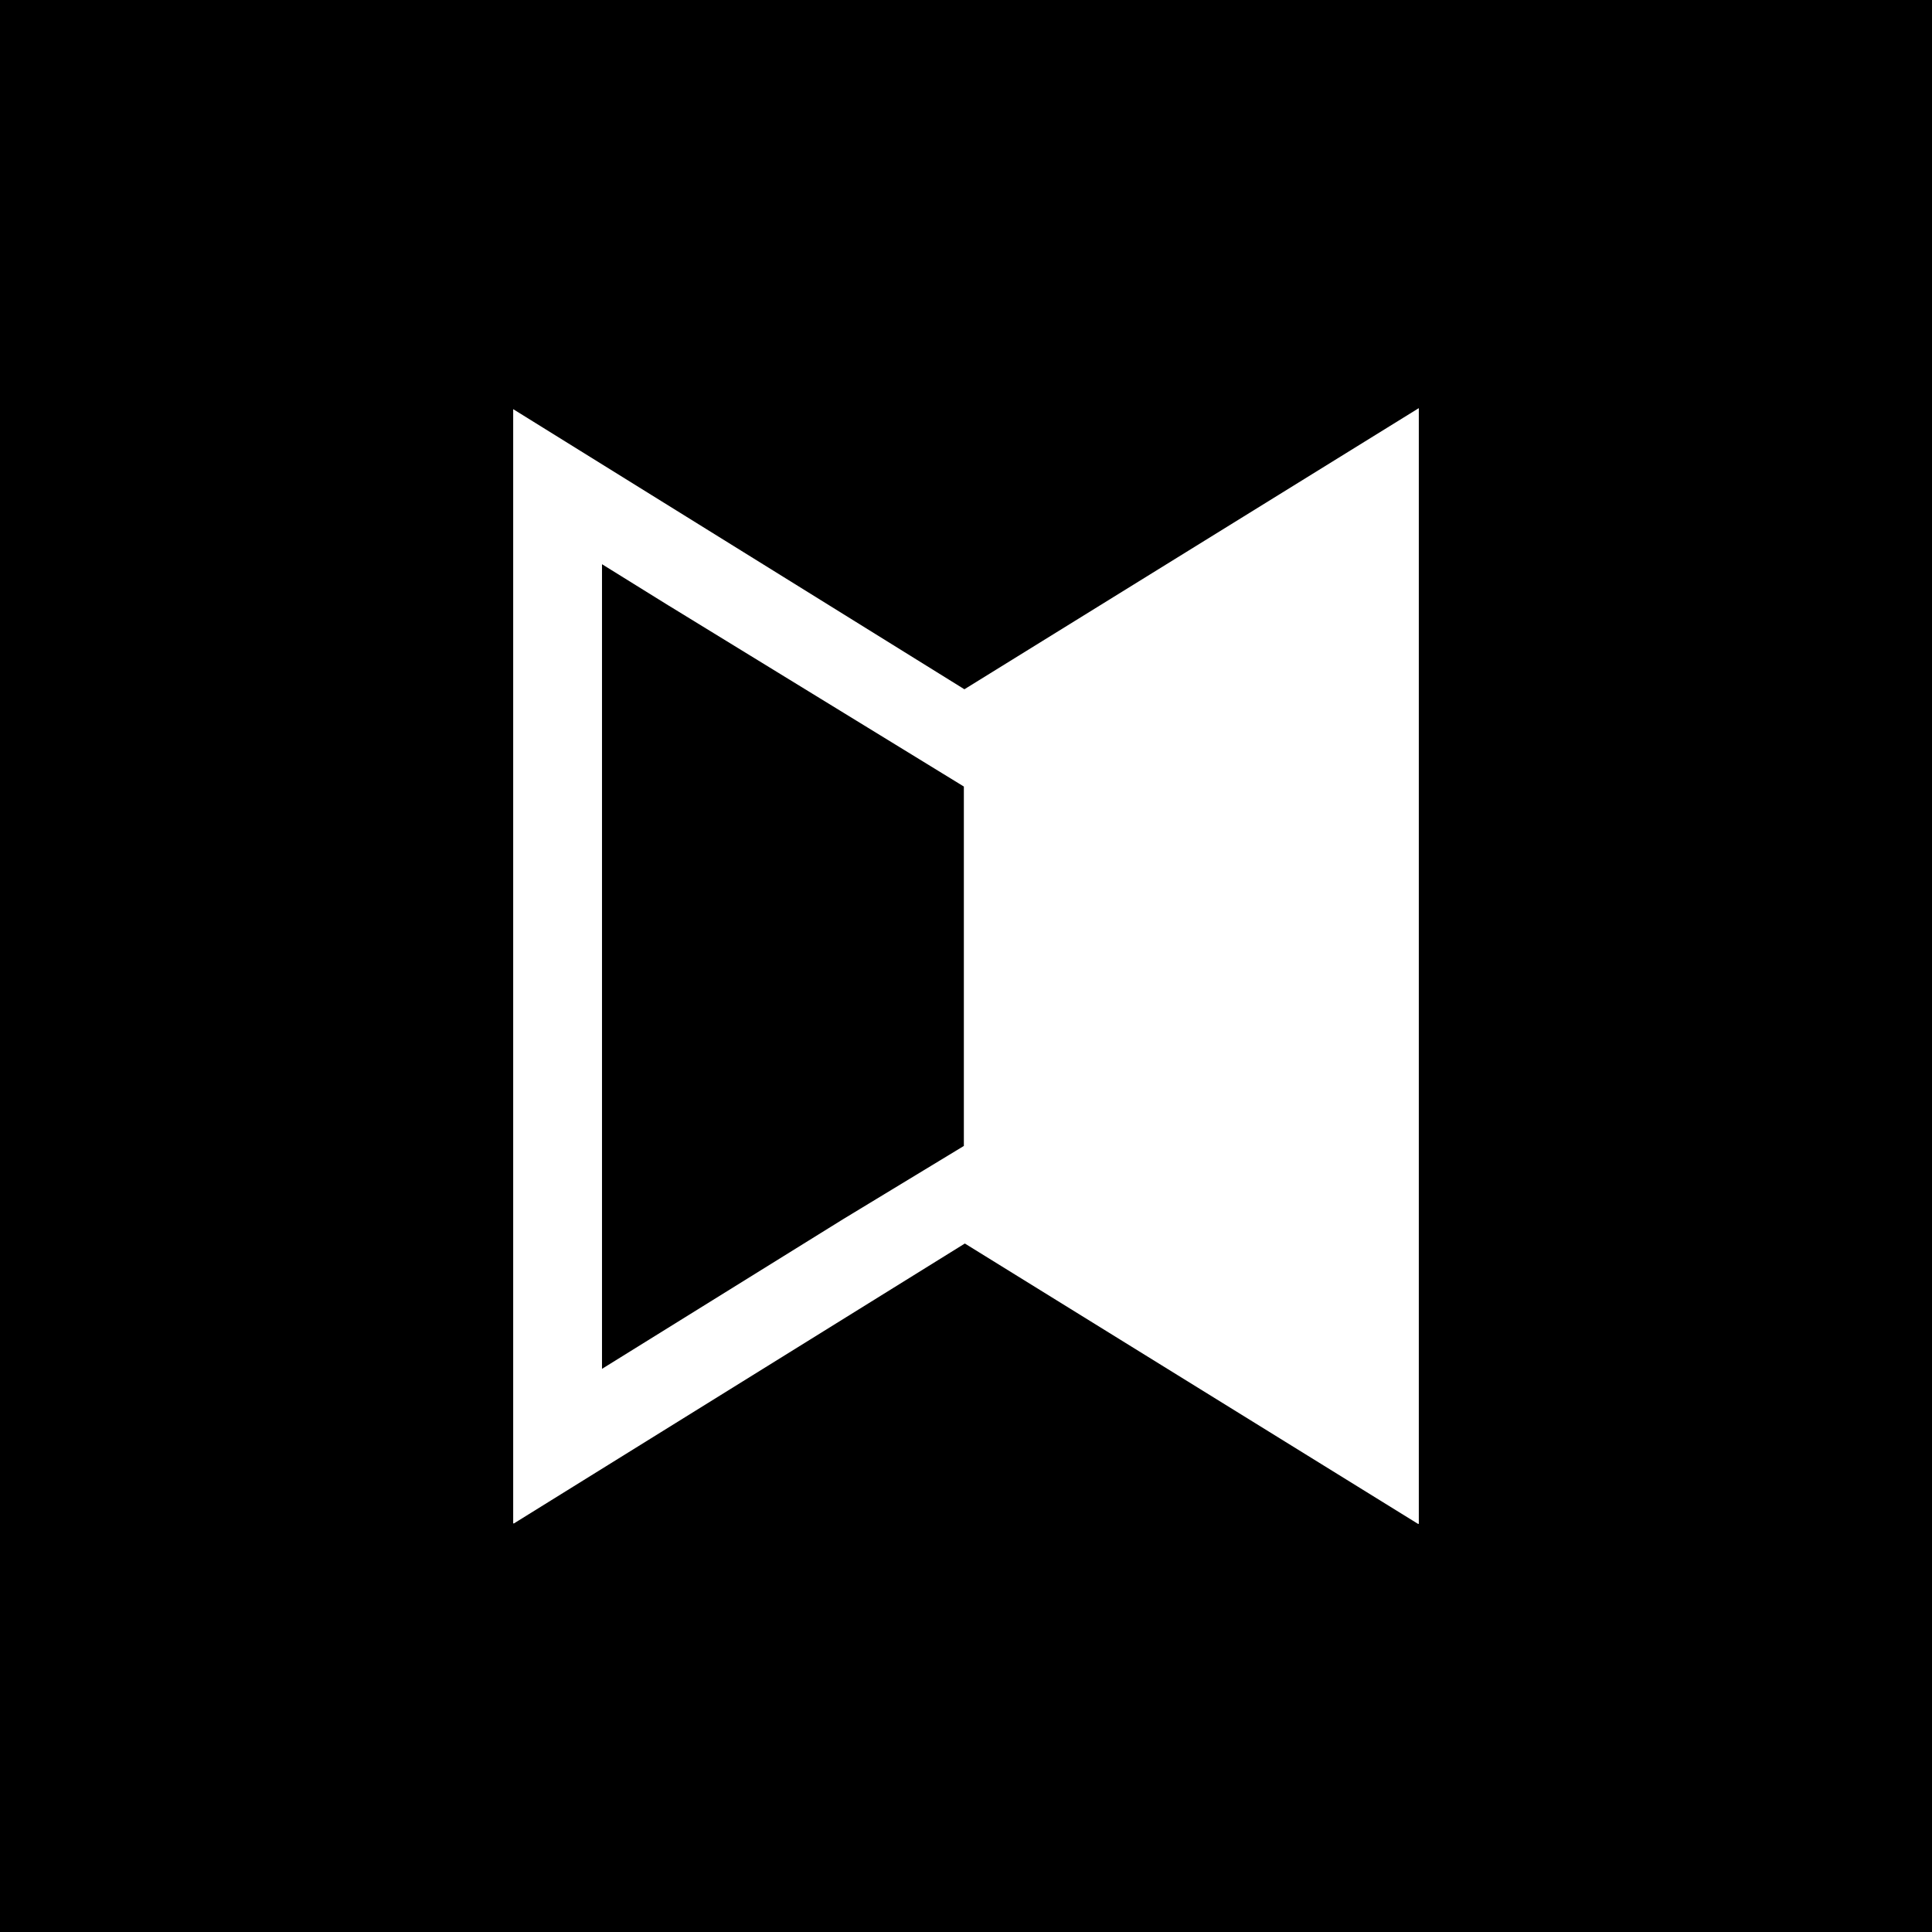 <svg width="64" height="64" viewBox="0 0 64 64" fill="none" xmlns="http://www.w3.org/2000/svg">
<rect width="64" height="64" fill="black"/>
<path fill-rule="evenodd" clip-rule="evenodd" d="M31.947 22.833L47 13.52V50.48H46.973L31.962 41.193L17.027 50.464H17V13.554L31.947 22.833ZM31.929 26.055L22.165 20.069V20.07L19.942 18.69V45.345L27.924 40.39L31.929 37.961V26.055Z" fill="white"/>
</svg>
